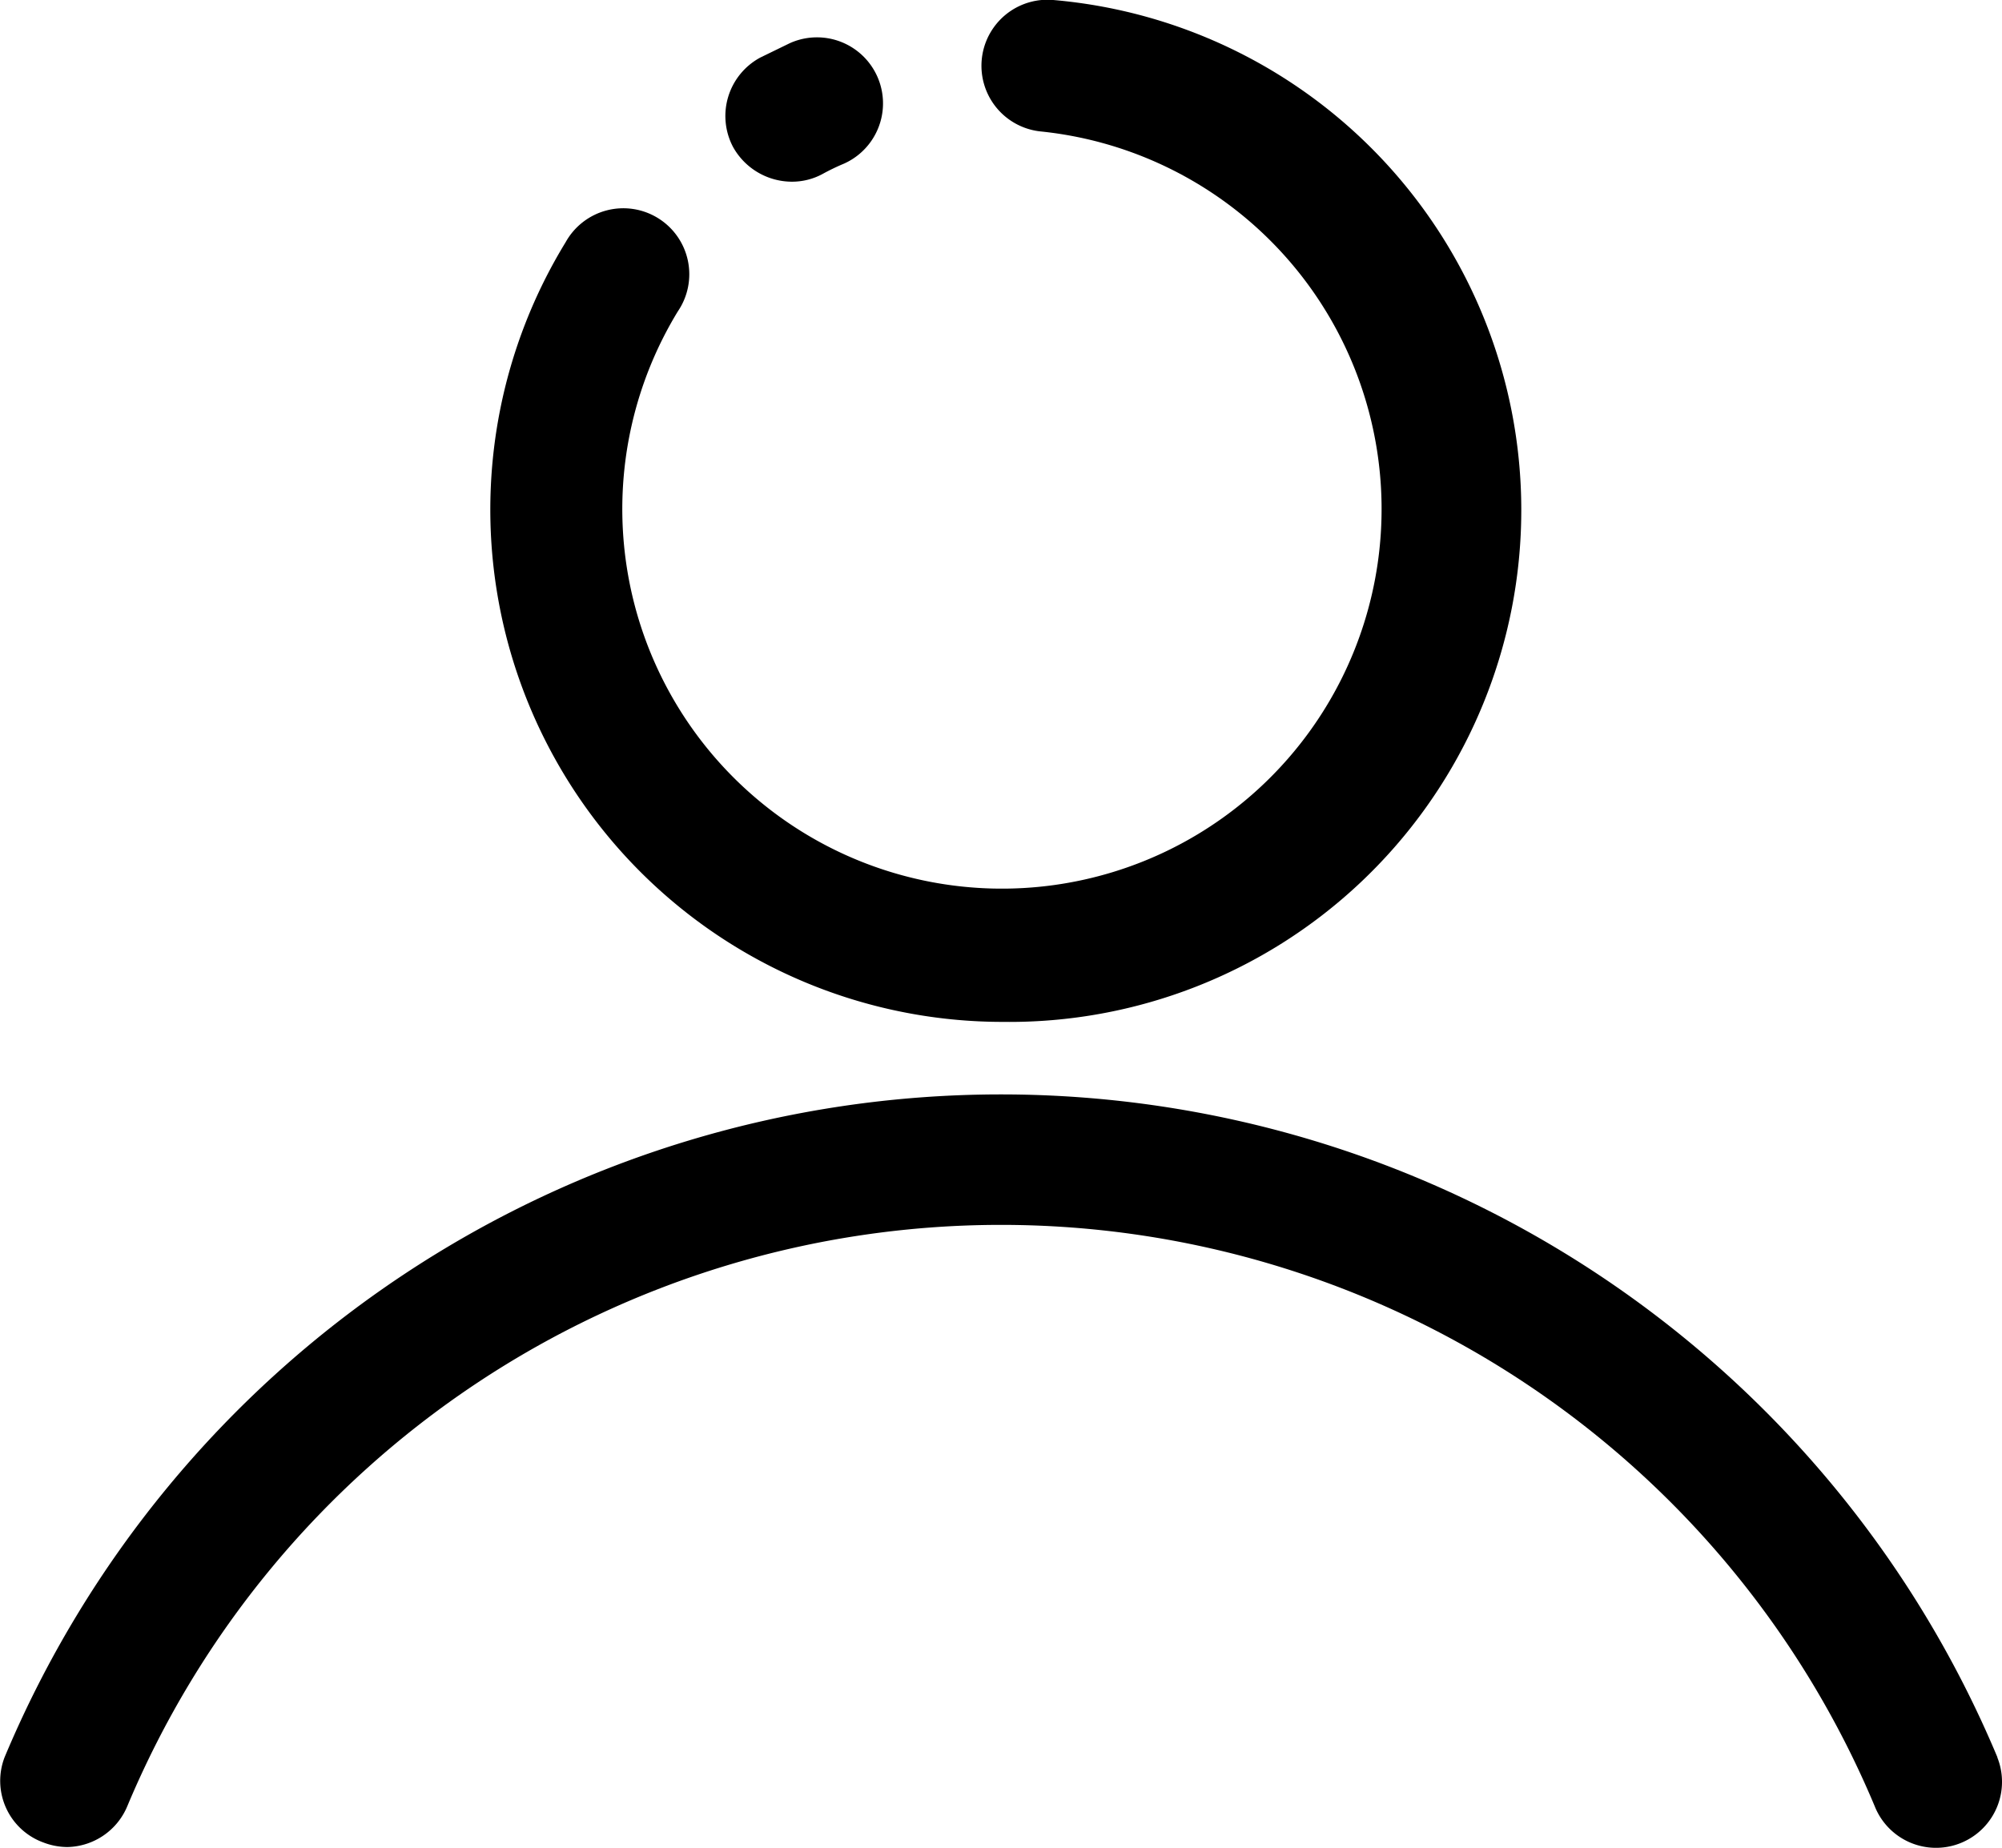 <svg xmlns="http://www.w3.org/2000/svg" viewBox="0 0 51.89 47.9"><title>mine</title><g id="图层_2" data-name="图层 2"><g id="图层_1-2" data-name="图层 1"><path d="M26,26.49A13.27,13.27,0,0,0,27.3,0,1.71,1.71,0,0,0,27,3.41a9.84,9.84,0,1,1-9.43,4.66,1.71,1.71,0,1,0-2.91-1.79A13.28,13.28,0,0,0,26,26.49Z"/><path d="M20.52,4.71a1.66,1.66,0,0,0,.8-.2,5.77,5.77,0,0,1,.56-.27,1.71,1.71,0,0,0-1.41-3.12l-.76.37A1.72,1.72,0,0,0,19,3.81a1.75,1.75,0,0,0,1.52.9ZM51.77,45.55a28,28,0,0,0-51.65,0,1.7,1.7,0,0,0,1,2.21,1.76,1.76,0,0,0,.63.12A1.72,1.72,0,0,0,3.3,46.82a24.55,24.55,0,0,1,45.29,0,1.71,1.71,0,0,0,3.18-1.26Z"/></g></g></svg>